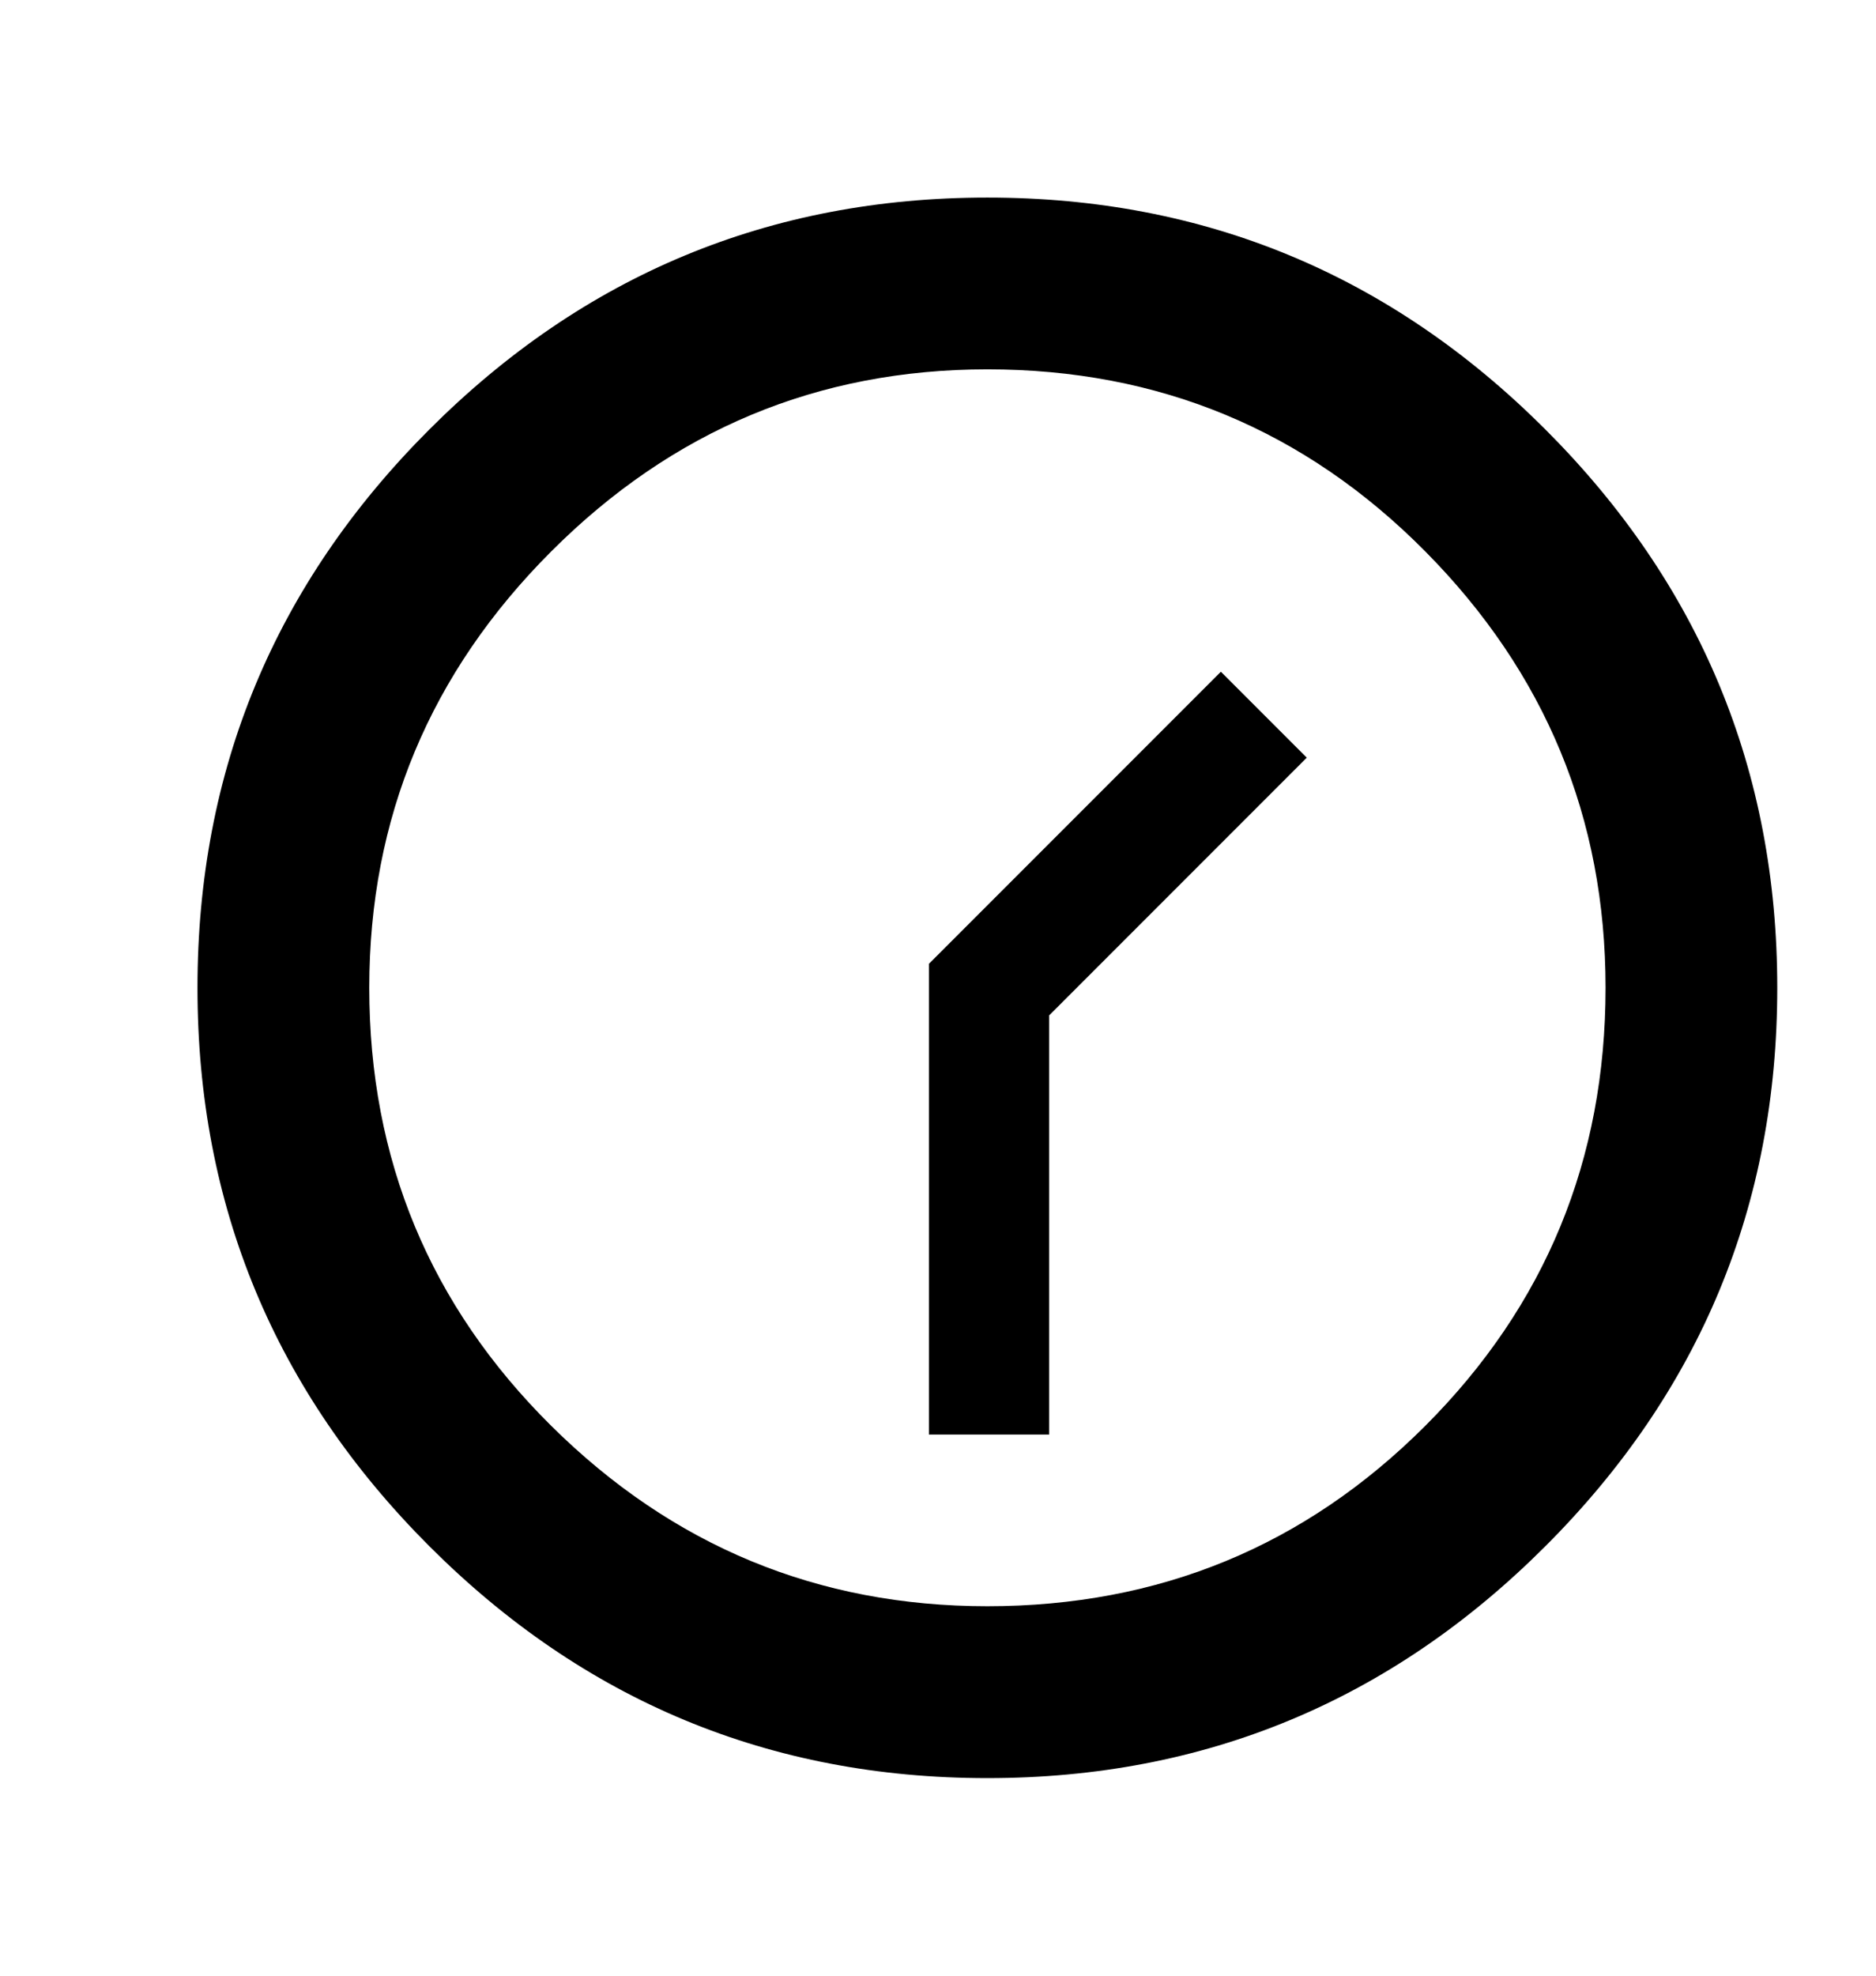 <?xml version="1.0" encoding="UTF-8" standalone="no"?>
<!-- Created with Inkscape (http://www.inkscape.org/) -->

<svg
   xmlns:dc="http://purl.org/dc/elements/1.1/"
   xmlns:cc="http://creativecommons.org/ns#"
   xmlns:rdf="http://www.w3.org/1999/02/22-rdf-syntax-ns#"
   xmlns:svg="http://www.w3.org/2000/svg"
   xmlns="http://www.w3.org/2000/svg"
   xmlns:sodipodi="http://sodipodi.sourceforge.net/DTD/sodipodi-0.dtd"
   xmlns:inkscape="http://www.inkscape.org/namespaces/inkscape"
   width="19"
   height="20"
   id="svg2994"
   version="1.1"
   inkscape:version="0.48.5 r10040"
   sodipodi:docname="Новый документ 2">
  <defs
     id="defs2996" />
  <sodipodi:namedview
     id="base"
     pagecolor="#ffffff"
     bordercolor="#666666"
     borderopacity="1.0"
     inkscape:pageopacity="0.0"
     inkscape:pageshadow="2"
     inkscape:zoom="1"
     inkscape:cx="380.71429"
     inkscape:cy="40"
     inkscape:document-units="px"
     inkscape:current-layer="layer1"
     showgrid="false"
     inkscape:window-width="1440"
     inkscape:window-height="834"
     inkscape:window-x="0"
     inkscape:window-y="27"
     inkscape:window-maximized="1" />
  <g
     inkscape:label="Layer 1"
     inkscape:groupmode="layer"
     id="layer1"
     transform="translate(0,-1032.362)">
    <path
       inkscape:connector-curvature="0"
       style="fill:#000000;fill-opacity:1;fill-rule:nonzero;stroke:none"
       id="path14"
       d="m 10,1050.362 q 3.304,0 5.652,-2.348 Q 18,1045.667 18,1042.362 q 0,-3.304 -2.348,-5.652 -2.348,-2.348 -5.652,-2.348 -3.304,0 -5.652,2.348 Q 2,1039.058 2,1042.362 q 0,3.304 2.348,5.652 2.348,2.348 5.652,2.348 z m 0,-14.261 q 2.609,0 4.435,1.843 1.826,1.843 1.826,4.417 0,2.609 -1.826,4.435 -1.826,1.826 -4.435,1.826 -2.574,0 -4.417,-1.826 -1.843,-1.826 -1.843,-4.435 0,-2.574 1.843,-4.417 Q 7.426,1036.101 10,1036.101 z m 0.626,10.783 0,-4.243 2.609,-2.609 -0.87,-0.87 -2.957,2.957 0,4.765 1.217,0 z" />
  </g>
</svg>

